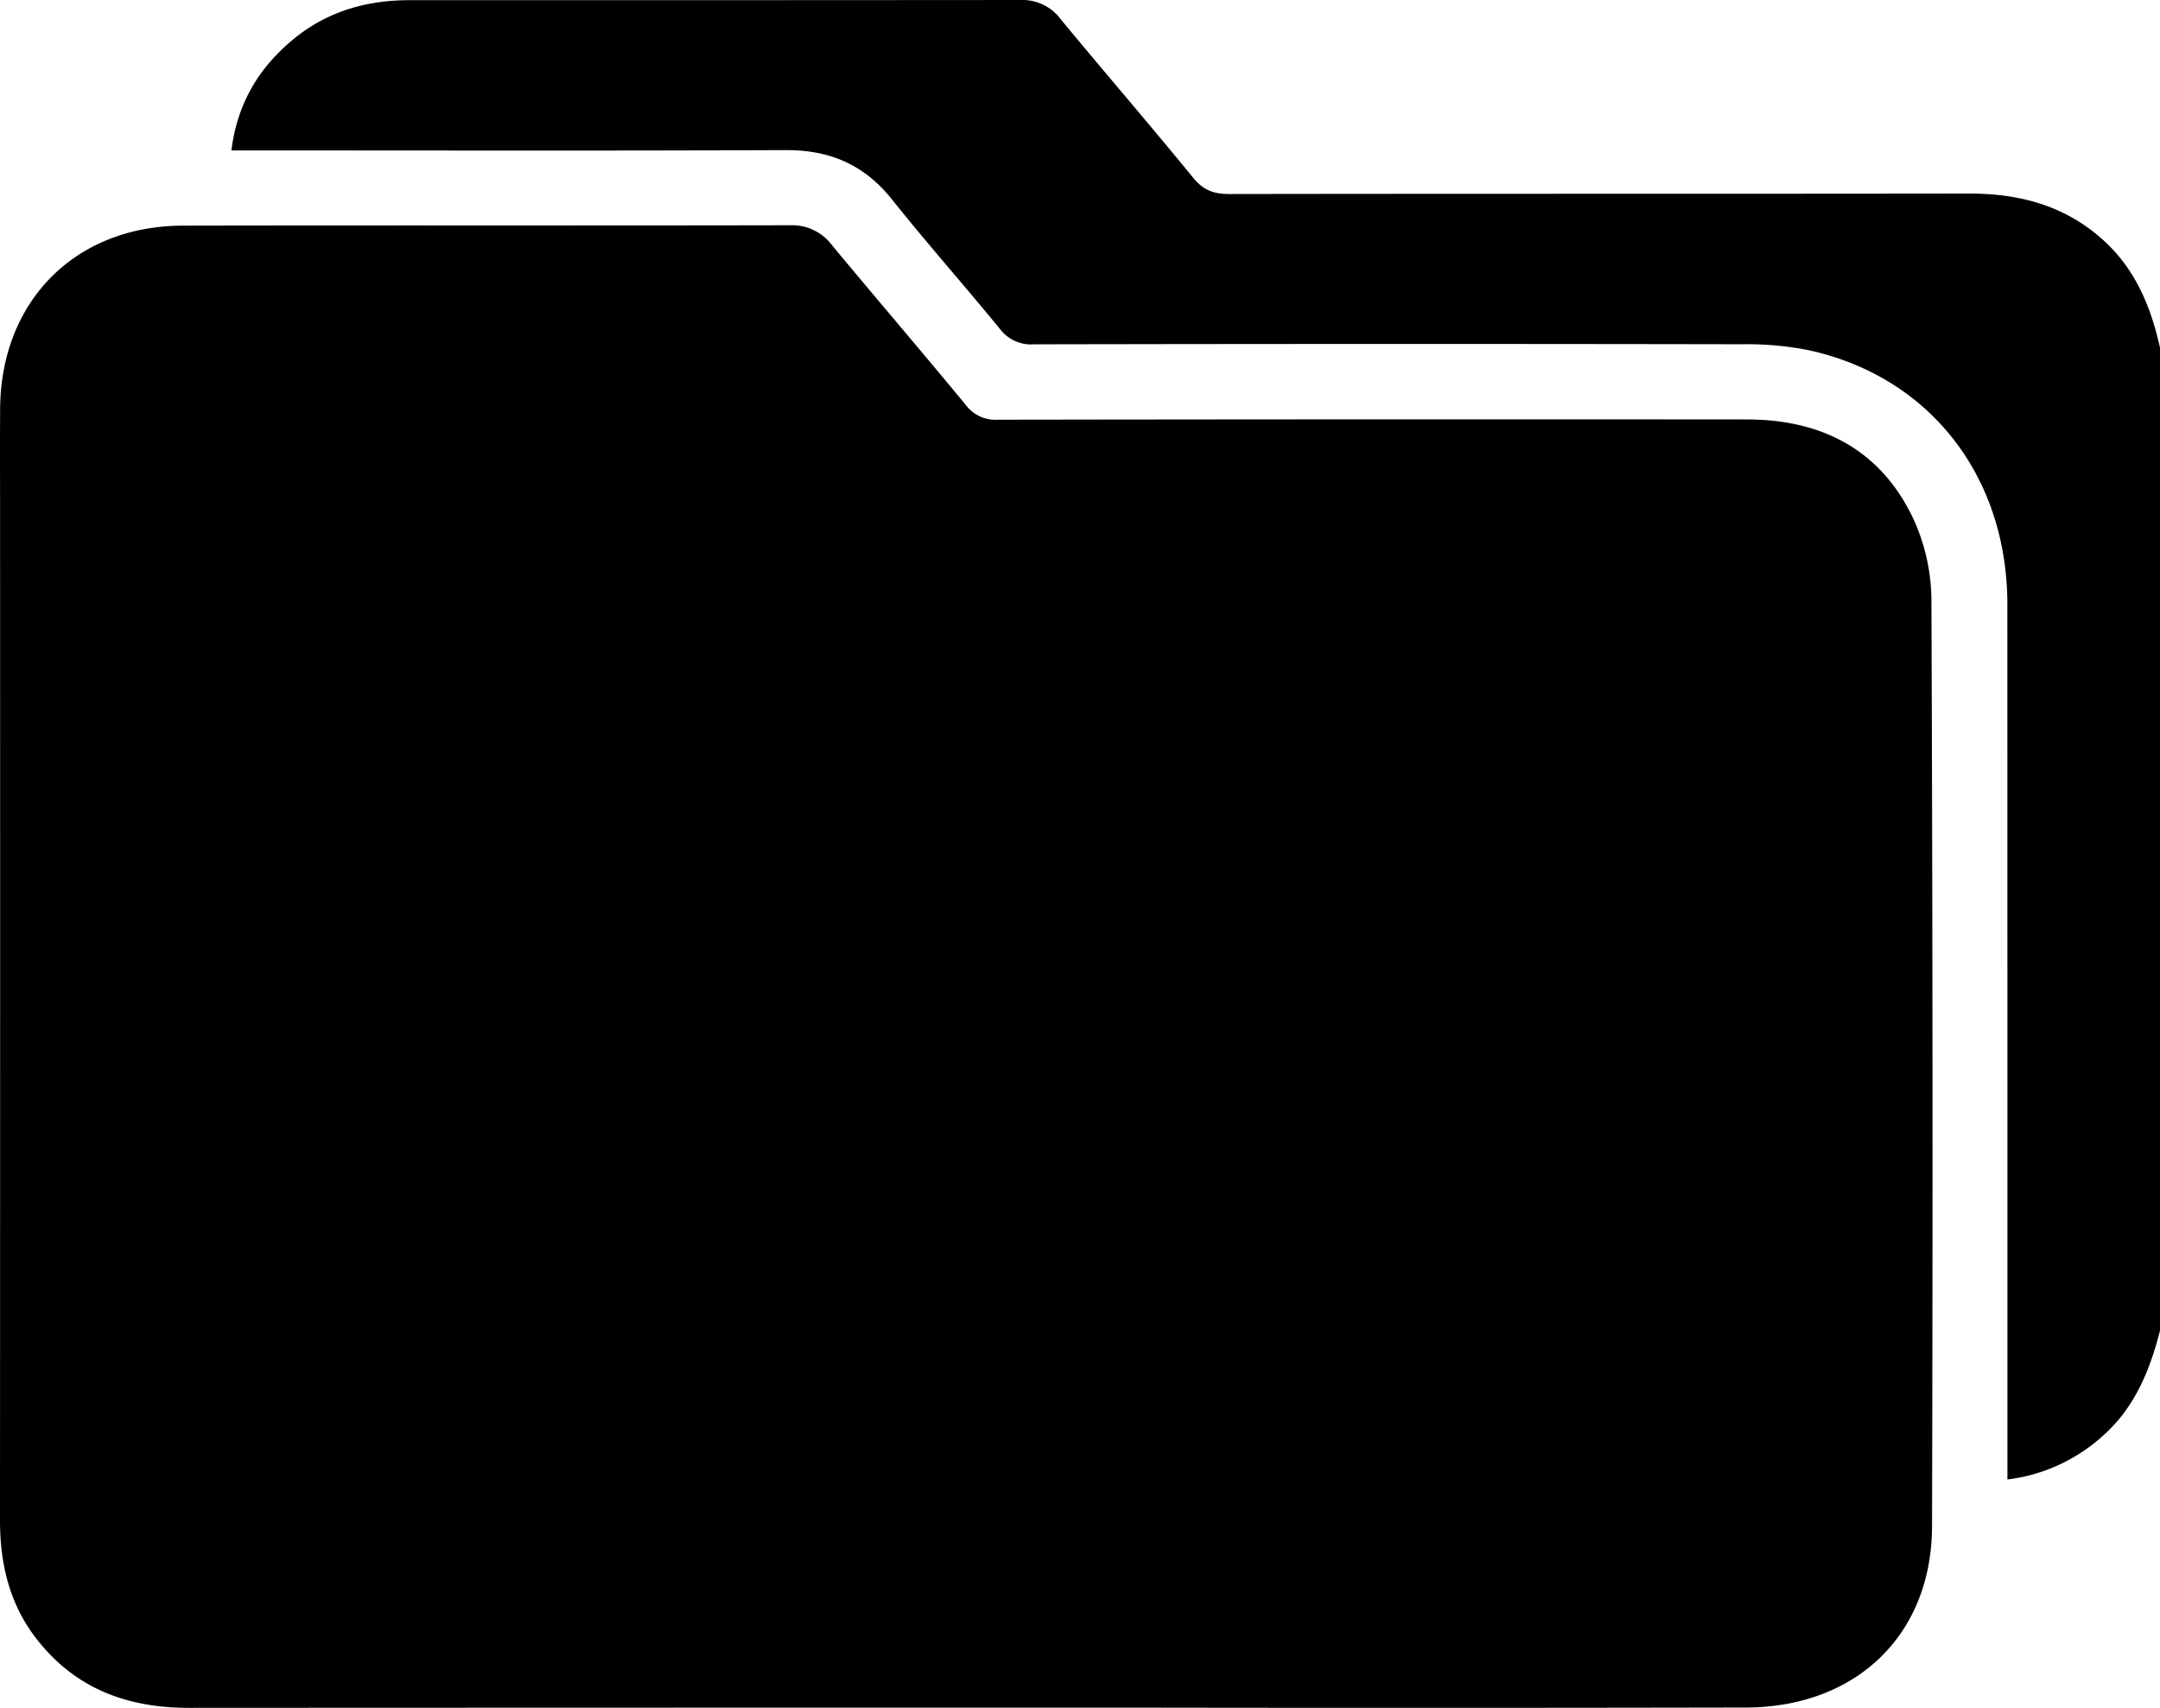 <svg id="Layer_1" data-name="Layer 1" xmlns="http://www.w3.org/2000/svg" viewBox="0 0 485.923 384.235"><title>Folder_1</title><path d="M492.962,357.239c-2.328,9.159-5.835,17.644-13.247,24.027a39.028,39.028,0,0,1-21.078,9.471v-6.225q0-95.348-.015-190.694c-.023-28.749-17.417-51.119-44.541-57.115a70.842,70.842,0,0,0-15.062-1.37q-79.694-.141-159.386.015a8.773,8.773,0,0,1-7.65-3.463c-8-9.793-16.409-19.258-24.289-29.145-6.22-7.8-13.984-11.129-23.88-11.085-39.53.173-79.061.071-118.591.071H59.1c1.3-10.529,6.124-18.493,13.748-24.863,7.6-6.351,16.539-8.945,26.348-8.942q68.784.021,137.566-.039a10.7,10.7,0,0,1,8.912,4.347c9.869,11.942,20,23.667,29.8,35.665,2.268,2.776,4.622,3.644,8.067,3.638,55.5-.091,111-.019,166.5-.1,11.5-.017,21.833,2.778,30.459,10.752,7.034,6.5,10.434,14.847,12.464,23.93Z" transform="translate(-7.038 -57.882)"/><path d="M224.21,442.073q-87.284,0-174.567.045c-13.96.025-25.7-4.315-34.43-15.575-6.082-7.845-8.179-16.884-8.175-26.635q.048-112.425.018-224.85c0-8.381-.042-16.761.008-25.142.145-24.311,16.9-41.221,41.16-41.268,45.539-.089,91.079.01,136.618-.088a11.185,11.185,0,0,1,9.354,4.47c9.994,12.045,20.189,23.923,30.141,36a8.338,8.338,0,0,0,7.243,3.277q84.2-.128,168.4-.058c16.973,0,30.19,6.851,37.534,22.433a44.547,44.547,0,0,1,4.025,18.267q.411,104.122.14,208.247c-.033,24.4-16.937,40.8-41.953,40.849q-68.308.132-136.618.027Z" transform="translate(-7.038 -57.882)"/></svg>